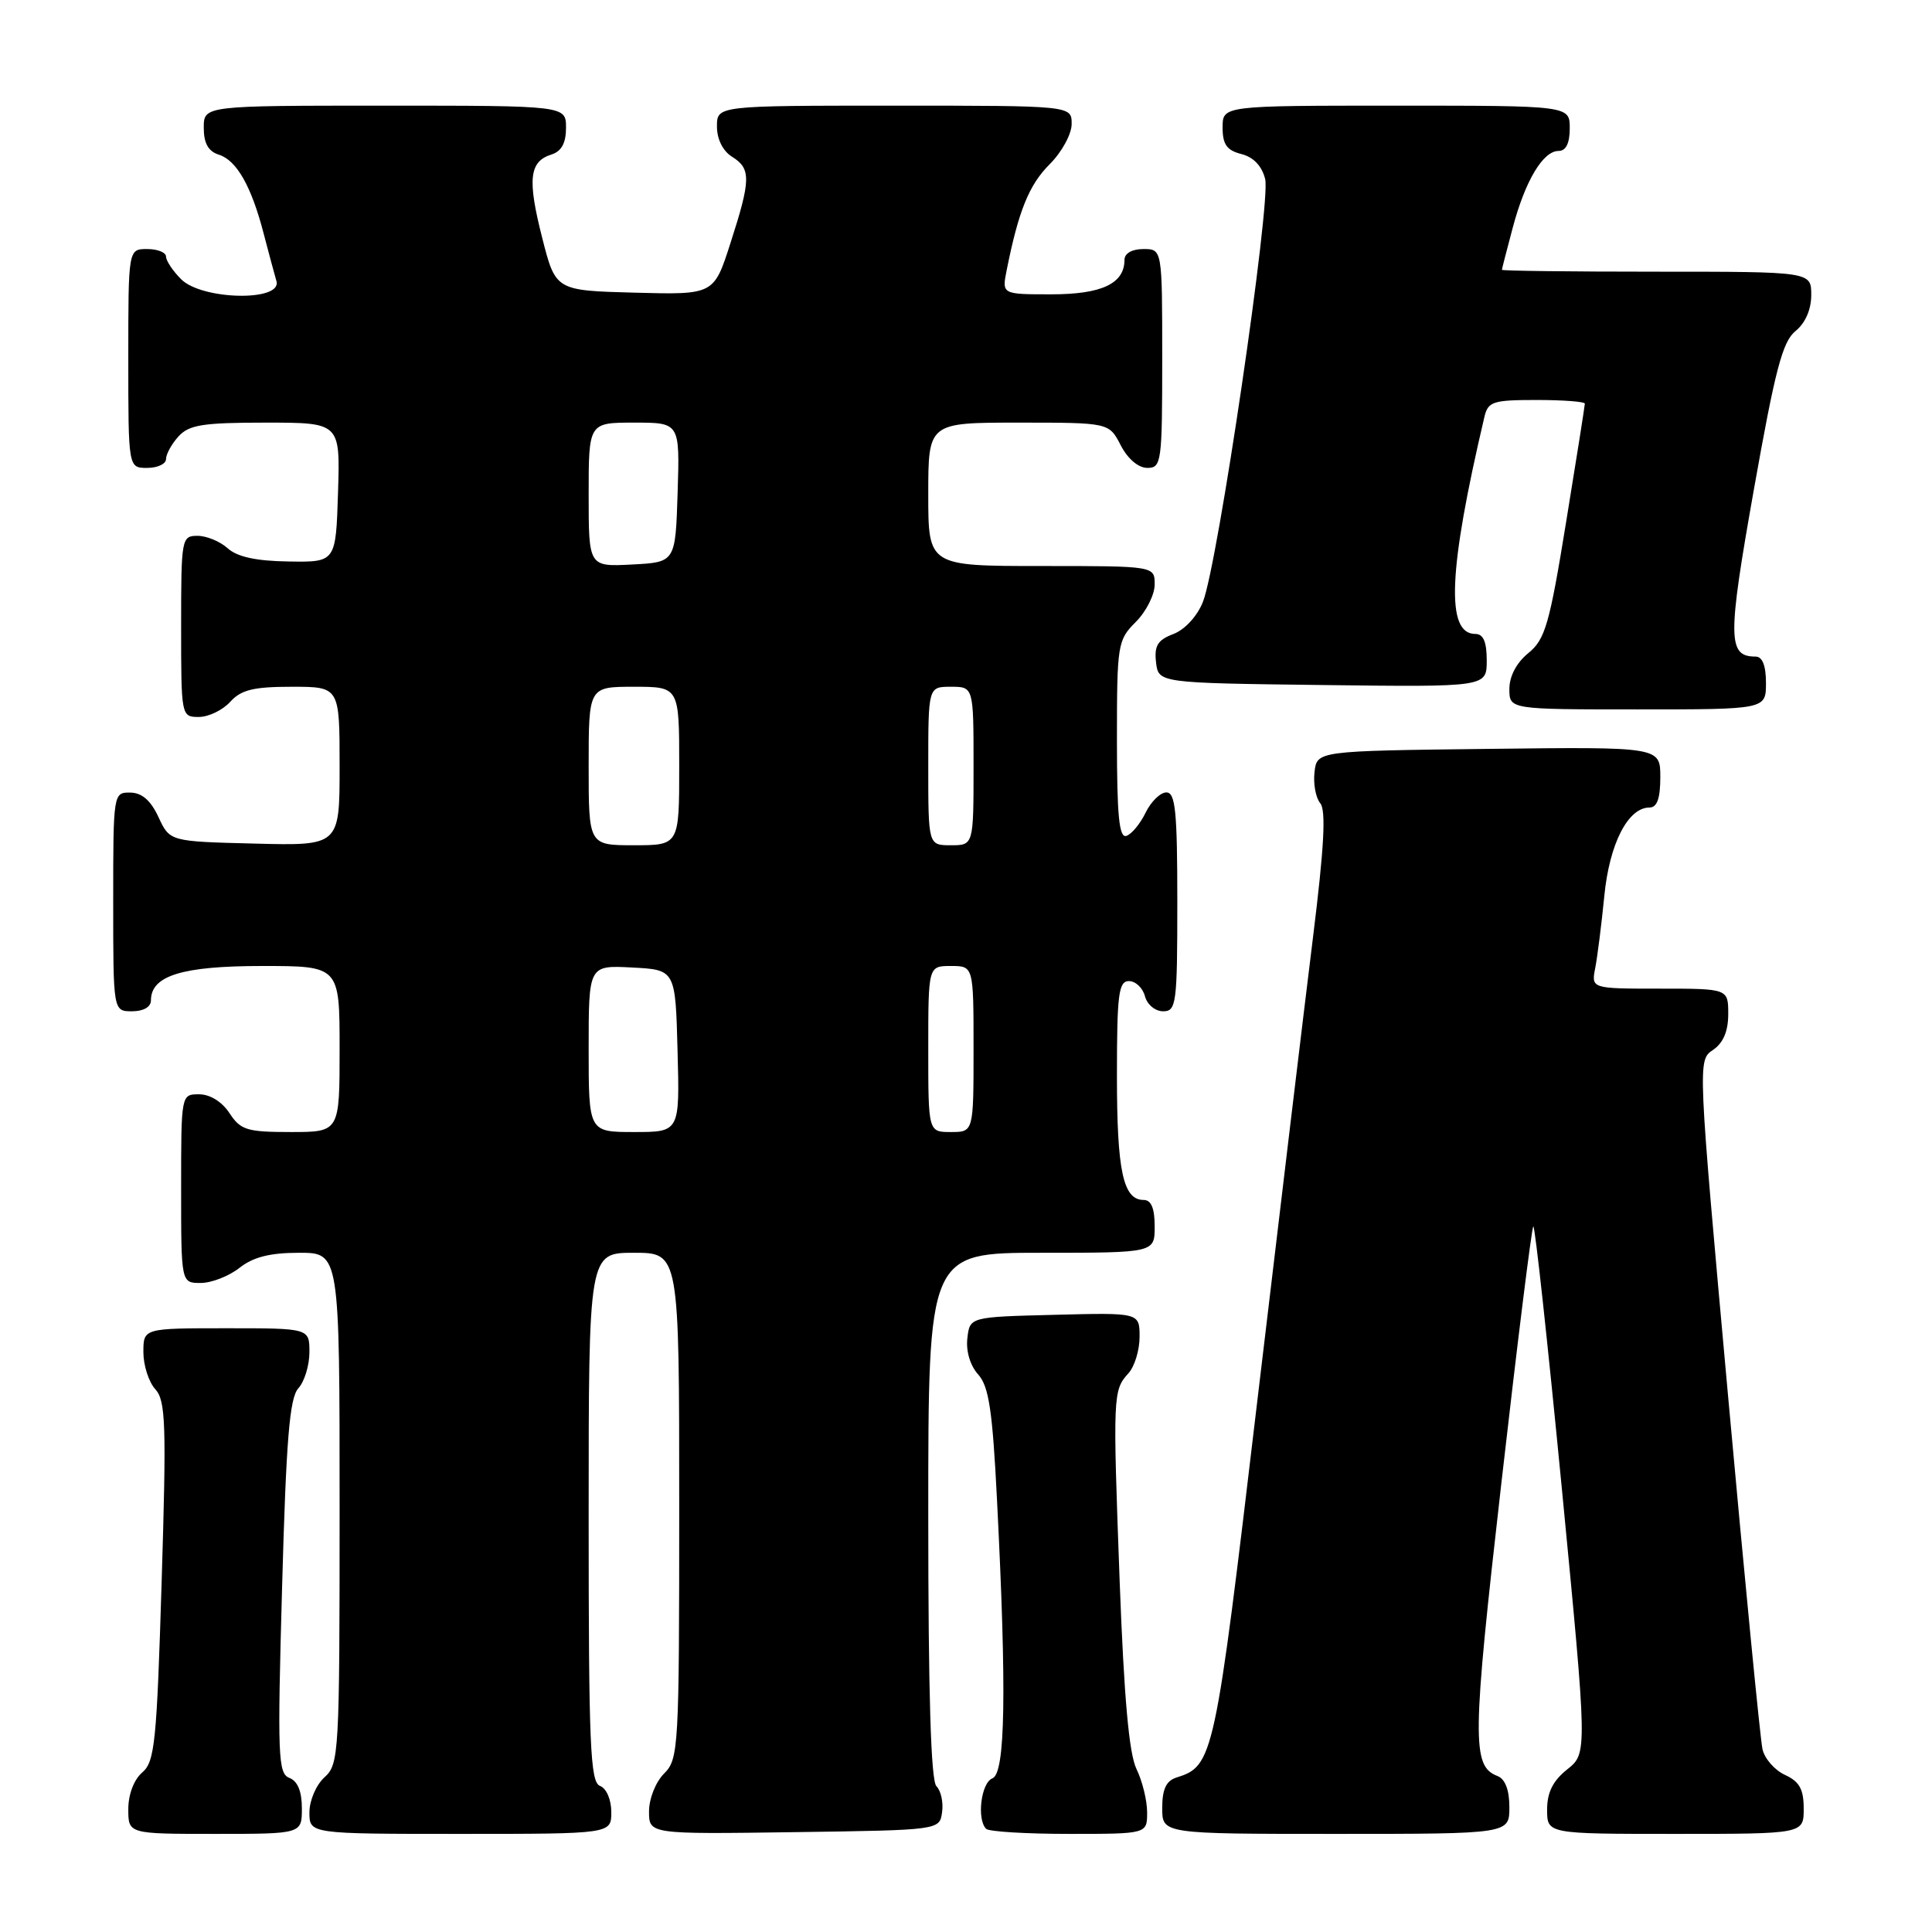 <?xml version="1.0" encoding="UTF-8" standalone="no"?>
<!DOCTYPE svg PUBLIC "-//W3C//DTD SVG 1.1//EN" "http://www.w3.org/Graphics/SVG/1.1/DTD/svg11.dtd" >
<svg xmlns="http://www.w3.org/2000/svg" xmlns:xlink="http://www.w3.org/1999/xlink" version="1.1" viewBox="0 0 256 256">
 <g >
 <path fill="currentColor"
d=" M 40.00 239.61 C 40.00 237.37 39.44 236.00 38.34 235.58 C 36.84 235.00 36.75 232.71 37.38 210.26 C 37.92 190.70 38.37 185.25 39.53 183.96 C 40.34 183.07 41.00 180.92 41.00 179.17 C 41.00 176.00 41.00 176.00 30.00 176.00 C 19.00 176.00 19.00 176.00 19.00 179.17 C 19.00 180.92 19.71 183.13 20.58 184.08 C 21.96 185.61 22.06 188.69 21.42 209.55 C 20.77 230.86 20.51 233.44 18.85 234.86 C 17.75 235.80 17.00 237.77 17.00 239.72 C 17.00 243.00 17.00 243.00 28.50 243.00 C 40.00 243.00 40.00 243.00 40.00 239.61 Z  M 81.00 240.11 C 81.00 238.46 80.36 236.97 79.50 236.64 C 78.21 236.14 78.00 231.25 78.00 201.03 C 78.00 166.00 78.00 166.00 84.00 166.00 C 90.00 166.00 90.00 166.00 90.00 199.50 C 90.00 231.67 89.92 233.08 88.00 235.00 C 86.88 236.12 86.00 238.33 86.00 240.02 C 86.00 243.04 86.00 243.04 105.25 242.77 C 124.50 242.50 124.50 242.50 124.83 240.13 C 125.02 238.83 124.68 237.28 124.08 236.68 C 123.35 235.95 123.00 224.48 123.00 200.80 C 123.00 166.00 123.00 166.00 138.00 166.00 C 153.00 166.00 153.00 166.00 153.00 162.50 C 153.00 160.09 152.54 159.00 151.54 159.00 C 148.82 159.00 148.00 155.19 148.00 142.57 C 148.00 131.73 148.22 130.00 149.59 130.00 C 150.47 130.00 151.42 130.90 151.71 132.00 C 152.00 133.11 153.07 134.00 154.12 134.00 C 155.87 134.00 156.00 133.03 156.00 119.50 C 156.00 107.52 155.75 105.00 154.55 105.00 C 153.76 105.00 152.52 106.20 151.80 107.68 C 151.09 109.15 149.94 110.54 149.25 110.76 C 148.29 111.07 148.00 108.09 148.00 98.04 C 148.00 85.37 148.09 84.82 150.50 82.41 C 151.88 81.03 153.00 78.80 153.00 77.45 C 153.00 75.00 153.00 75.00 138.00 75.00 C 123.00 75.00 123.00 75.00 123.00 65.50 C 123.00 56.00 123.00 56.00 134.97 56.00 C 146.95 56.00 146.95 56.00 148.50 59.00 C 149.43 60.80 150.84 62.00 152.03 62.00 C 153.90 62.00 154.00 61.27 154.00 47.50 C 154.00 33.00 154.00 33.00 151.50 33.00 C 150.00 33.00 149.00 33.57 149.00 34.43 C 149.00 37.58 145.99 39.00 139.30 39.00 C 132.75 39.00 132.75 39.00 133.39 35.80 C 134.96 27.93 136.36 24.48 139.08 21.77 C 140.70 20.15 142.00 17.77 142.00 16.42 C 142.00 14.00 142.00 14.00 118.50 14.00 C 95.00 14.00 95.00 14.00 95.00 16.76 C 95.00 18.44 95.78 20.01 97.00 20.77 C 99.53 22.35 99.51 23.78 96.79 32.21 C 94.59 39.06 94.59 39.06 84.10 38.78 C 73.62 38.50 73.62 38.50 71.84 31.50 C 69.87 23.77 70.13 21.41 73.05 20.48 C 74.40 20.06 75.00 18.96 75.00 16.93 C 75.00 14.00 75.00 14.00 51.00 14.00 C 27.00 14.00 27.00 14.00 27.00 16.93 C 27.00 18.99 27.60 20.06 29.01 20.50 C 31.37 21.25 33.33 24.72 34.95 31.00 C 35.60 33.48 36.35 36.29 36.63 37.25 C 37.42 39.98 26.77 39.77 24.00 37.00 C 22.90 35.90 22.00 34.55 22.00 34.00 C 22.00 33.45 20.88 33.00 19.50 33.00 C 17.00 33.00 17.00 33.00 17.00 47.50 C 17.00 62.00 17.00 62.00 19.50 62.00 C 20.88 62.00 22.00 61.47 22.00 60.83 C 22.00 60.18 22.74 58.83 23.65 57.83 C 25.05 56.29 26.89 56.00 35.19 56.00 C 45.08 56.00 45.08 56.00 44.79 65.25 C 44.50 74.50 44.50 74.50 38.25 74.40 C 33.94 74.34 31.43 73.79 30.17 72.65 C 29.16 71.74 27.37 71.00 26.17 71.00 C 24.06 71.00 24.00 71.35 24.00 83.00 C 24.00 94.92 24.02 95.00 26.35 95.00 C 27.63 95.00 29.50 94.10 30.50 93.00 C 31.95 91.40 33.58 91.00 38.65 91.00 C 45.00 91.00 45.00 91.00 45.00 101.53 C 45.00 112.07 45.00 112.07 33.75 111.78 C 22.50 111.50 22.50 111.50 21.00 108.27 C 19.97 106.05 18.80 105.04 17.25 105.02 C 15.02 105.00 15.00 105.12 15.00 119.50 C 15.00 134.00 15.00 134.00 17.50 134.00 C 19.01 134.00 20.00 133.43 20.00 132.56 C 20.00 129.28 24.12 128.00 34.72 128.00 C 45.00 128.00 45.00 128.00 45.00 139.00 C 45.00 150.00 45.00 150.00 38.52 150.00 C 32.72 150.00 31.88 149.74 30.41 147.50 C 29.42 145.99 27.83 145.00 26.38 145.00 C 24.00 145.00 24.00 145.00 24.00 157.50 C 24.00 170.00 24.00 170.00 26.59 170.00 C 28.02 170.00 30.33 169.10 31.73 168.00 C 33.55 166.56 35.78 166.00 39.63 166.00 C 45.00 166.00 45.00 166.00 45.00 199.85 C 45.00 232.42 44.92 233.76 43.00 235.50 C 41.89 236.50 41.00 238.58 41.00 240.15 C 41.00 243.00 41.00 243.00 61.00 243.00 C 81.00 243.00 81.00 243.00 81.00 240.11 Z  M 152.00 240.15 C 152.00 238.59 151.37 236.00 150.59 234.40 C 149.60 232.36 148.94 224.96 148.36 209.50 C 147.45 184.79 147.47 184.24 149.52 181.97 C 150.34 181.08 151.00 178.90 151.00 177.14 C 151.00 173.93 151.00 173.93 139.75 174.22 C 128.50 174.50 128.50 174.50 128.18 177.34 C 127.98 179.03 128.56 180.96 129.61 182.12 C 131.03 183.70 131.51 186.85 132.11 198.78 C 133.40 224.15 133.22 234.98 131.50 235.64 C 130.00 236.21 129.40 241.07 130.67 242.33 C 131.03 242.70 135.98 243.00 141.67 243.00 C 152.00 243.00 152.00 243.00 152.00 240.15 Z  M 200.00 239.47 C 200.00 237.18 199.45 235.73 198.42 235.33 C 195.01 234.02 195.06 230.50 198.94 196.51 C 201.05 178.02 202.95 162.71 203.17 162.50 C 203.38 162.28 205.08 177.91 206.95 197.21 C 210.34 232.32 210.34 232.32 207.67 234.45 C 205.77 235.96 205.00 237.50 205.00 239.79 C 205.00 243.00 205.00 243.00 222.00 243.00 C 239.00 243.00 239.00 243.00 239.00 239.66 C 239.00 237.08 238.44 236.07 236.53 235.19 C 235.17 234.57 233.82 233.04 233.54 231.78 C 233.25 230.53 231.20 209.48 228.98 185.00 C 224.95 140.51 224.95 140.50 226.97 139.13 C 228.34 138.20 229.00 136.65 229.00 134.38 C 229.00 131.00 229.00 131.00 219.92 131.00 C 210.84 131.00 210.84 131.00 211.38 128.25 C 211.67 126.74 212.21 122.46 212.58 118.73 C 213.25 111.81 215.71 107.00 218.57 107.00 C 219.57 107.00 220.00 105.80 220.00 102.98 C 220.00 98.96 220.00 98.96 197.25 99.23 C 174.50 99.50 174.50 99.50 174.18 102.31 C 174.00 103.86 174.34 105.71 174.94 106.43 C 175.72 107.37 175.46 112.25 173.99 124.11 C 172.87 133.13 169.54 160.89 166.58 185.80 C 160.96 233.21 160.80 233.98 155.87 235.54 C 154.52 235.97 154.00 237.09 154.00 239.57 C 154.00 243.00 154.00 243.00 177.00 243.00 C 200.00 243.00 200.00 243.00 200.00 239.47 Z  M 234.00 90.50 C 234.00 88.19 233.53 87.00 232.62 87.00 C 228.92 87.00 228.89 84.62 232.39 64.91 C 235.21 49.01 236.19 45.26 237.91 43.87 C 239.21 42.82 240.00 41.02 240.00 39.09 C 240.00 36.00 240.00 36.00 219.50 36.00 C 208.22 36.00 199.01 35.89 199.01 35.75 C 199.02 35.61 199.66 33.11 200.44 30.19 C 202.10 23.94 204.46 20.00 206.52 20.00 C 207.50 20.00 208.00 18.98 208.00 17.00 C 208.00 14.00 208.00 14.00 185.00 14.00 C 162.00 14.00 162.00 14.00 162.00 16.89 C 162.00 19.14 162.56 19.92 164.48 20.41 C 166.08 20.81 167.21 21.99 167.64 23.72 C 168.42 26.83 161.36 74.83 159.39 79.76 C 158.64 81.65 157.00 83.43 155.48 84.01 C 153.40 84.80 152.93 85.56 153.18 87.75 C 153.50 90.50 153.50 90.50 175.25 90.77 C 197.00 91.04 197.00 91.04 197.00 87.52 C 197.00 85.03 196.55 84.00 195.48 84.00 C 191.55 84.00 191.91 75.56 196.69 55.25 C 197.17 53.21 197.80 53.00 203.61 53.00 C 207.12 53.00 210.00 53.22 210.00 53.48 C 210.00 53.75 208.88 60.83 207.51 69.23 C 205.31 82.77 204.74 84.73 202.51 86.54 C 200.95 87.81 200.00 89.60 200.00 91.29 C 200.00 94.00 200.00 94.00 217.00 94.00 C 234.00 94.00 234.00 94.00 234.00 90.50 Z  M 78.00 138.95 C 78.00 127.90 78.00 127.90 83.75 128.20 C 89.50 128.50 89.50 128.50 89.78 139.25 C 90.07 150.00 90.07 150.00 84.03 150.00 C 78.00 150.00 78.00 150.00 78.00 138.95 Z  M 123.00 139.00 C 123.00 128.00 123.00 128.00 126.00 128.00 C 129.00 128.00 129.00 128.00 129.00 139.00 C 129.00 150.00 129.00 150.00 126.00 150.00 C 123.00 150.00 123.00 150.00 123.00 139.00 Z  M 78.00 101.50 C 78.00 91.00 78.00 91.00 84.00 91.00 C 90.00 91.00 90.00 91.00 90.00 101.50 C 90.00 112.00 90.00 112.00 84.00 112.00 C 78.00 112.00 78.00 112.00 78.00 101.50 Z  M 123.00 101.50 C 123.00 91.00 123.00 91.00 126.00 91.00 C 129.00 91.00 129.00 91.00 129.00 101.50 C 129.00 112.00 129.00 112.00 126.00 112.00 C 123.00 112.00 123.00 112.00 123.00 101.50 Z  M 78.00 65.55 C 78.00 56.00 78.00 56.00 84.04 56.00 C 90.08 56.00 90.08 56.00 89.79 65.25 C 89.50 74.50 89.50 74.50 83.75 74.80 C 78.00 75.10 78.00 75.10 78.00 65.55 Z "/>
</g>
</svg>